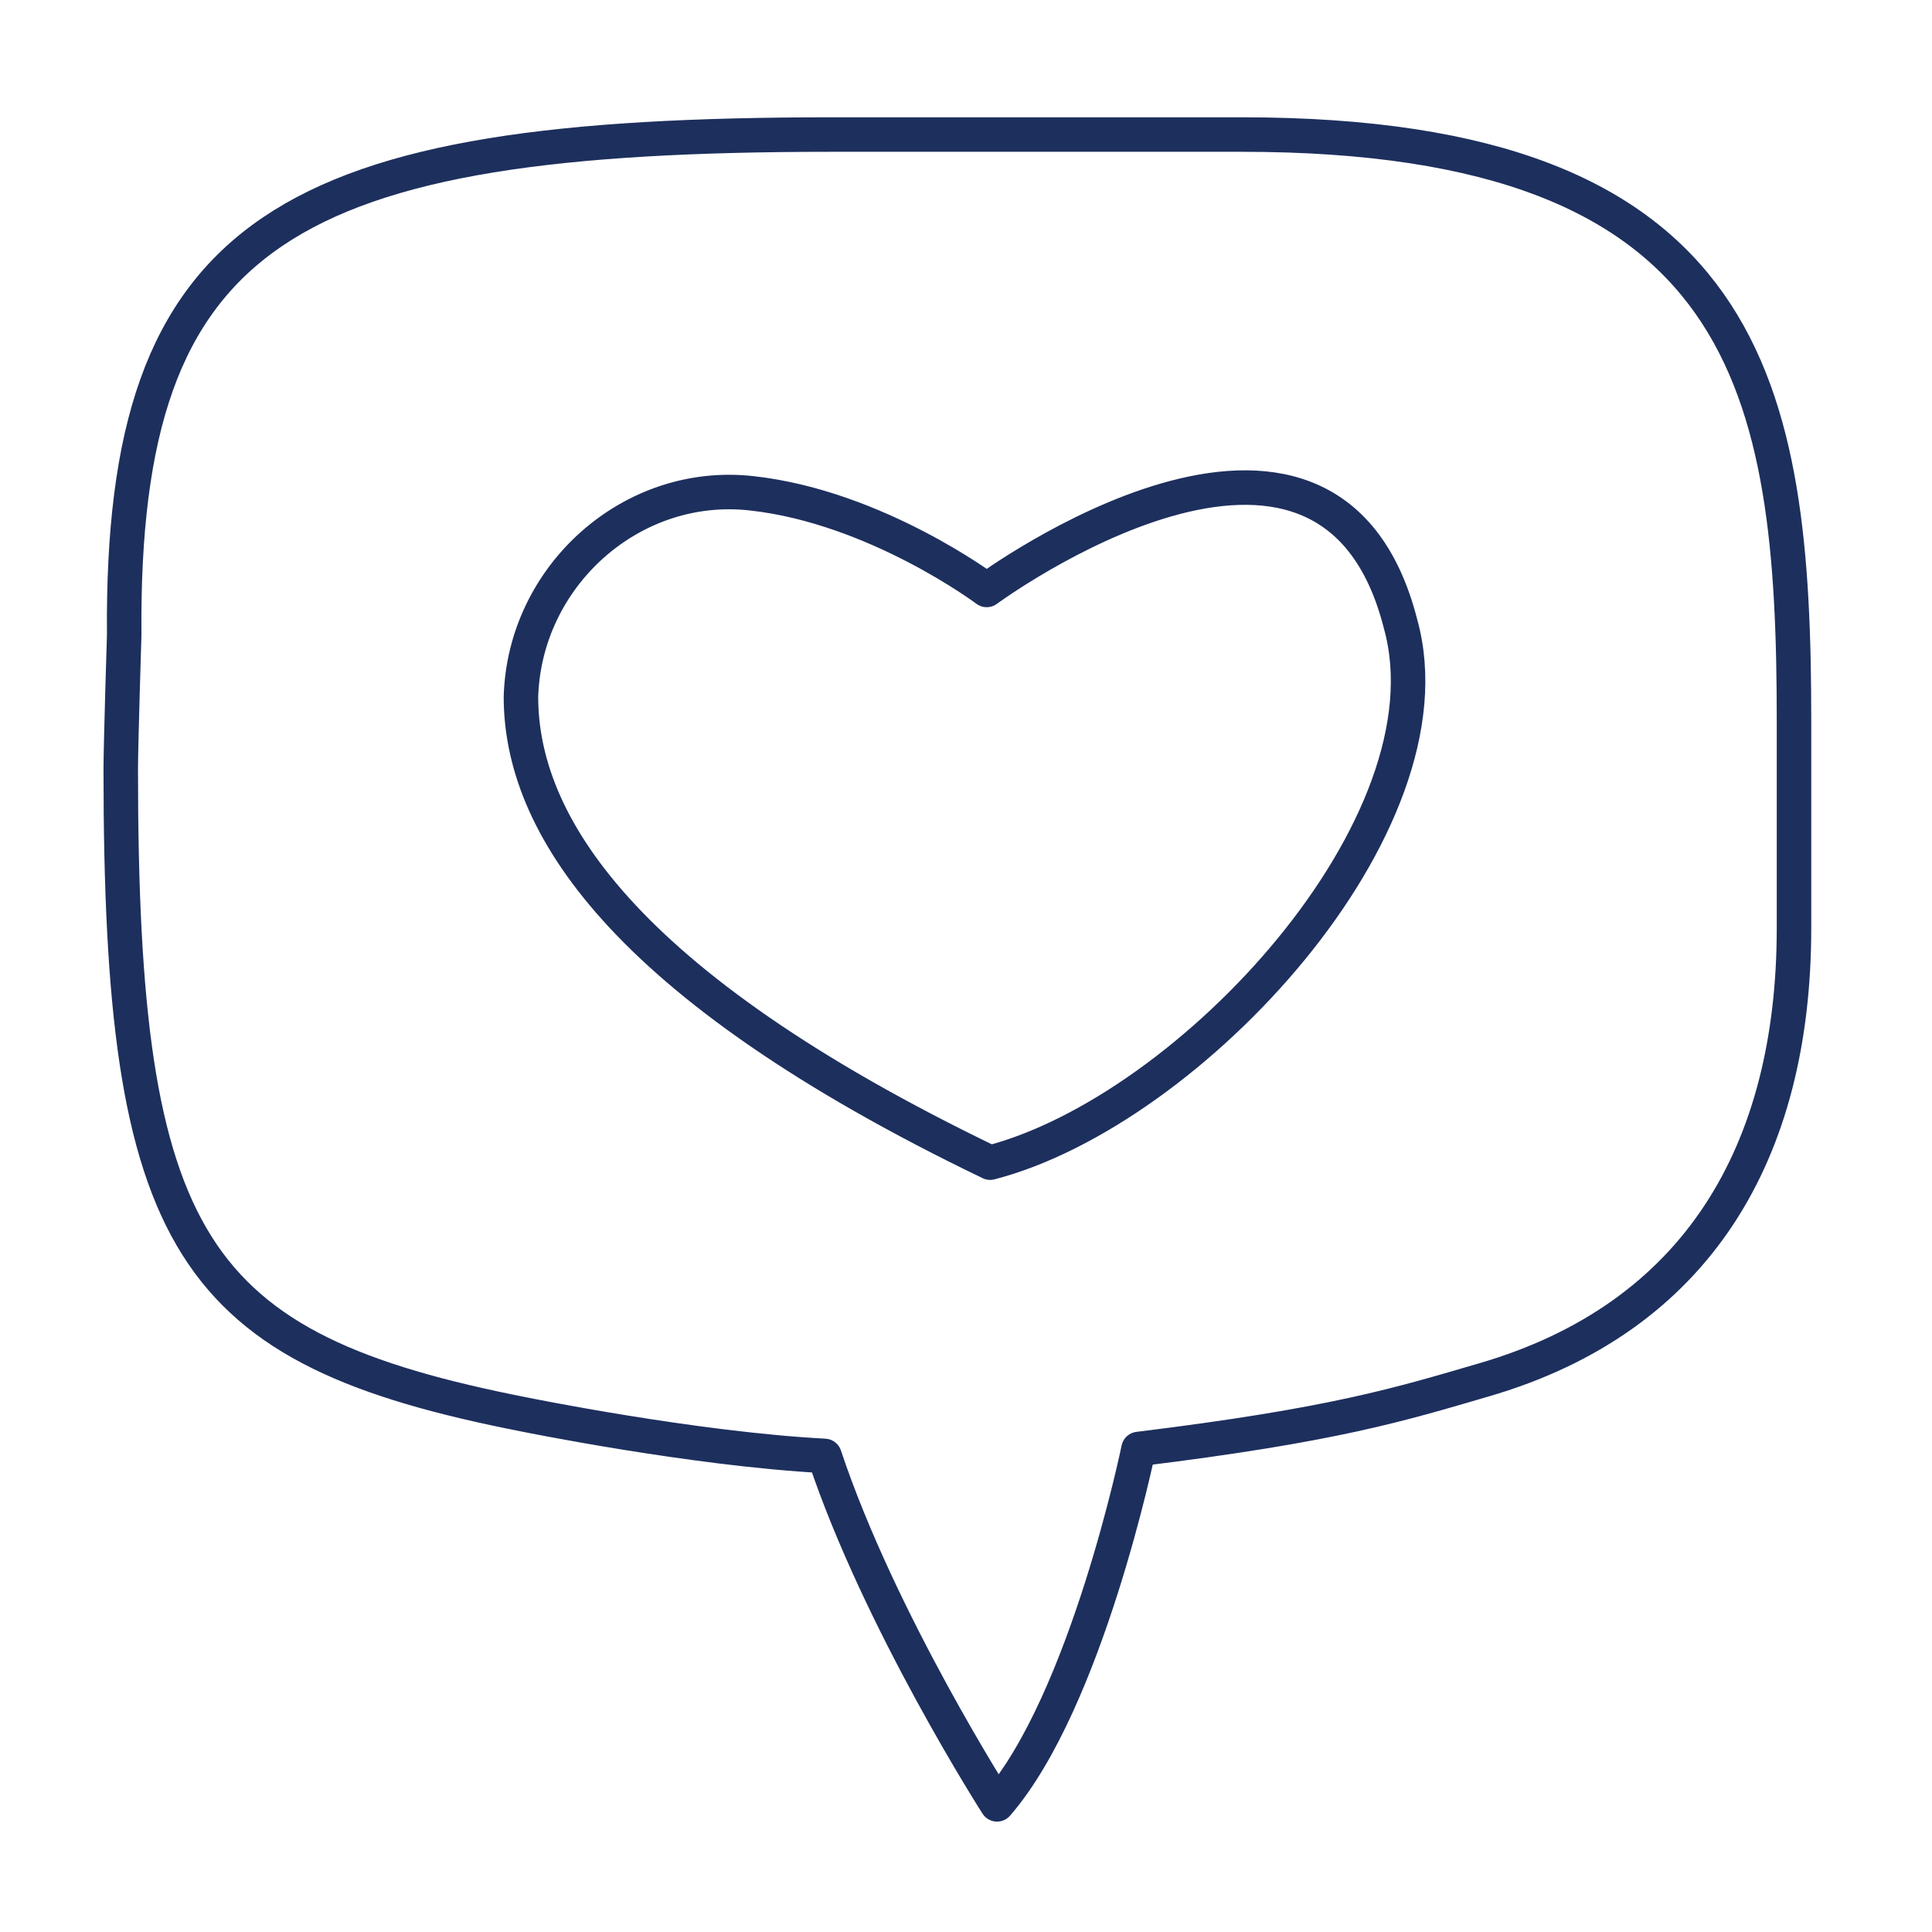 <?xml version="1.0" encoding="UTF-8"?> <!-- Generator: Adobe Illustrator 19.0.0, SVG Export Plug-In . SVG Version: 6.00 Build 0) --> <svg xmlns="http://www.w3.org/2000/svg" xmlns:xlink="http://www.w3.org/1999/xlink" id="Layer_1" x="0px" y="0px" viewBox="0 0 56 56" style="enable-background:new 0 0 56 56;" xml:space="preserve"> <style type="text/css"> .st0{fill:none;stroke:#1D2F5D;stroke-linecap:round;stroke-linejoin:round;stroke-miterlimit:10;} </style> <path class="st0" d="M36,3.9h-6.2h-5.7C8.3,3.9,3.5,6.6,3.6,18.4c0,0-0.1,3.2-0.1,3.9C3.5,36.1,5.5,39.1,15.2,41c0,0,4.9,1,8.7,1.2 c1.6,4.8,5,10.1,5,10.1c2.6-3,4.1-10.3,4.1-10.3c5.7-0.7,7.6-1.3,10-2c6.2-1.8,9-6.6,9-13.1v-6C52,11.3,50.8,3.9,36,3.9z M28.7,33.7 c-10.8-5.2-13.6-9.9-13.6-13.5c0.1-3.5,3.2-6.3,6.7-5.9c3.6,0.4,6.8,2.8,6.8,2.8s9.9-7.3,12,1C42.2,23.9,34.5,32.2,28.7,33.7z"></path> </svg> 